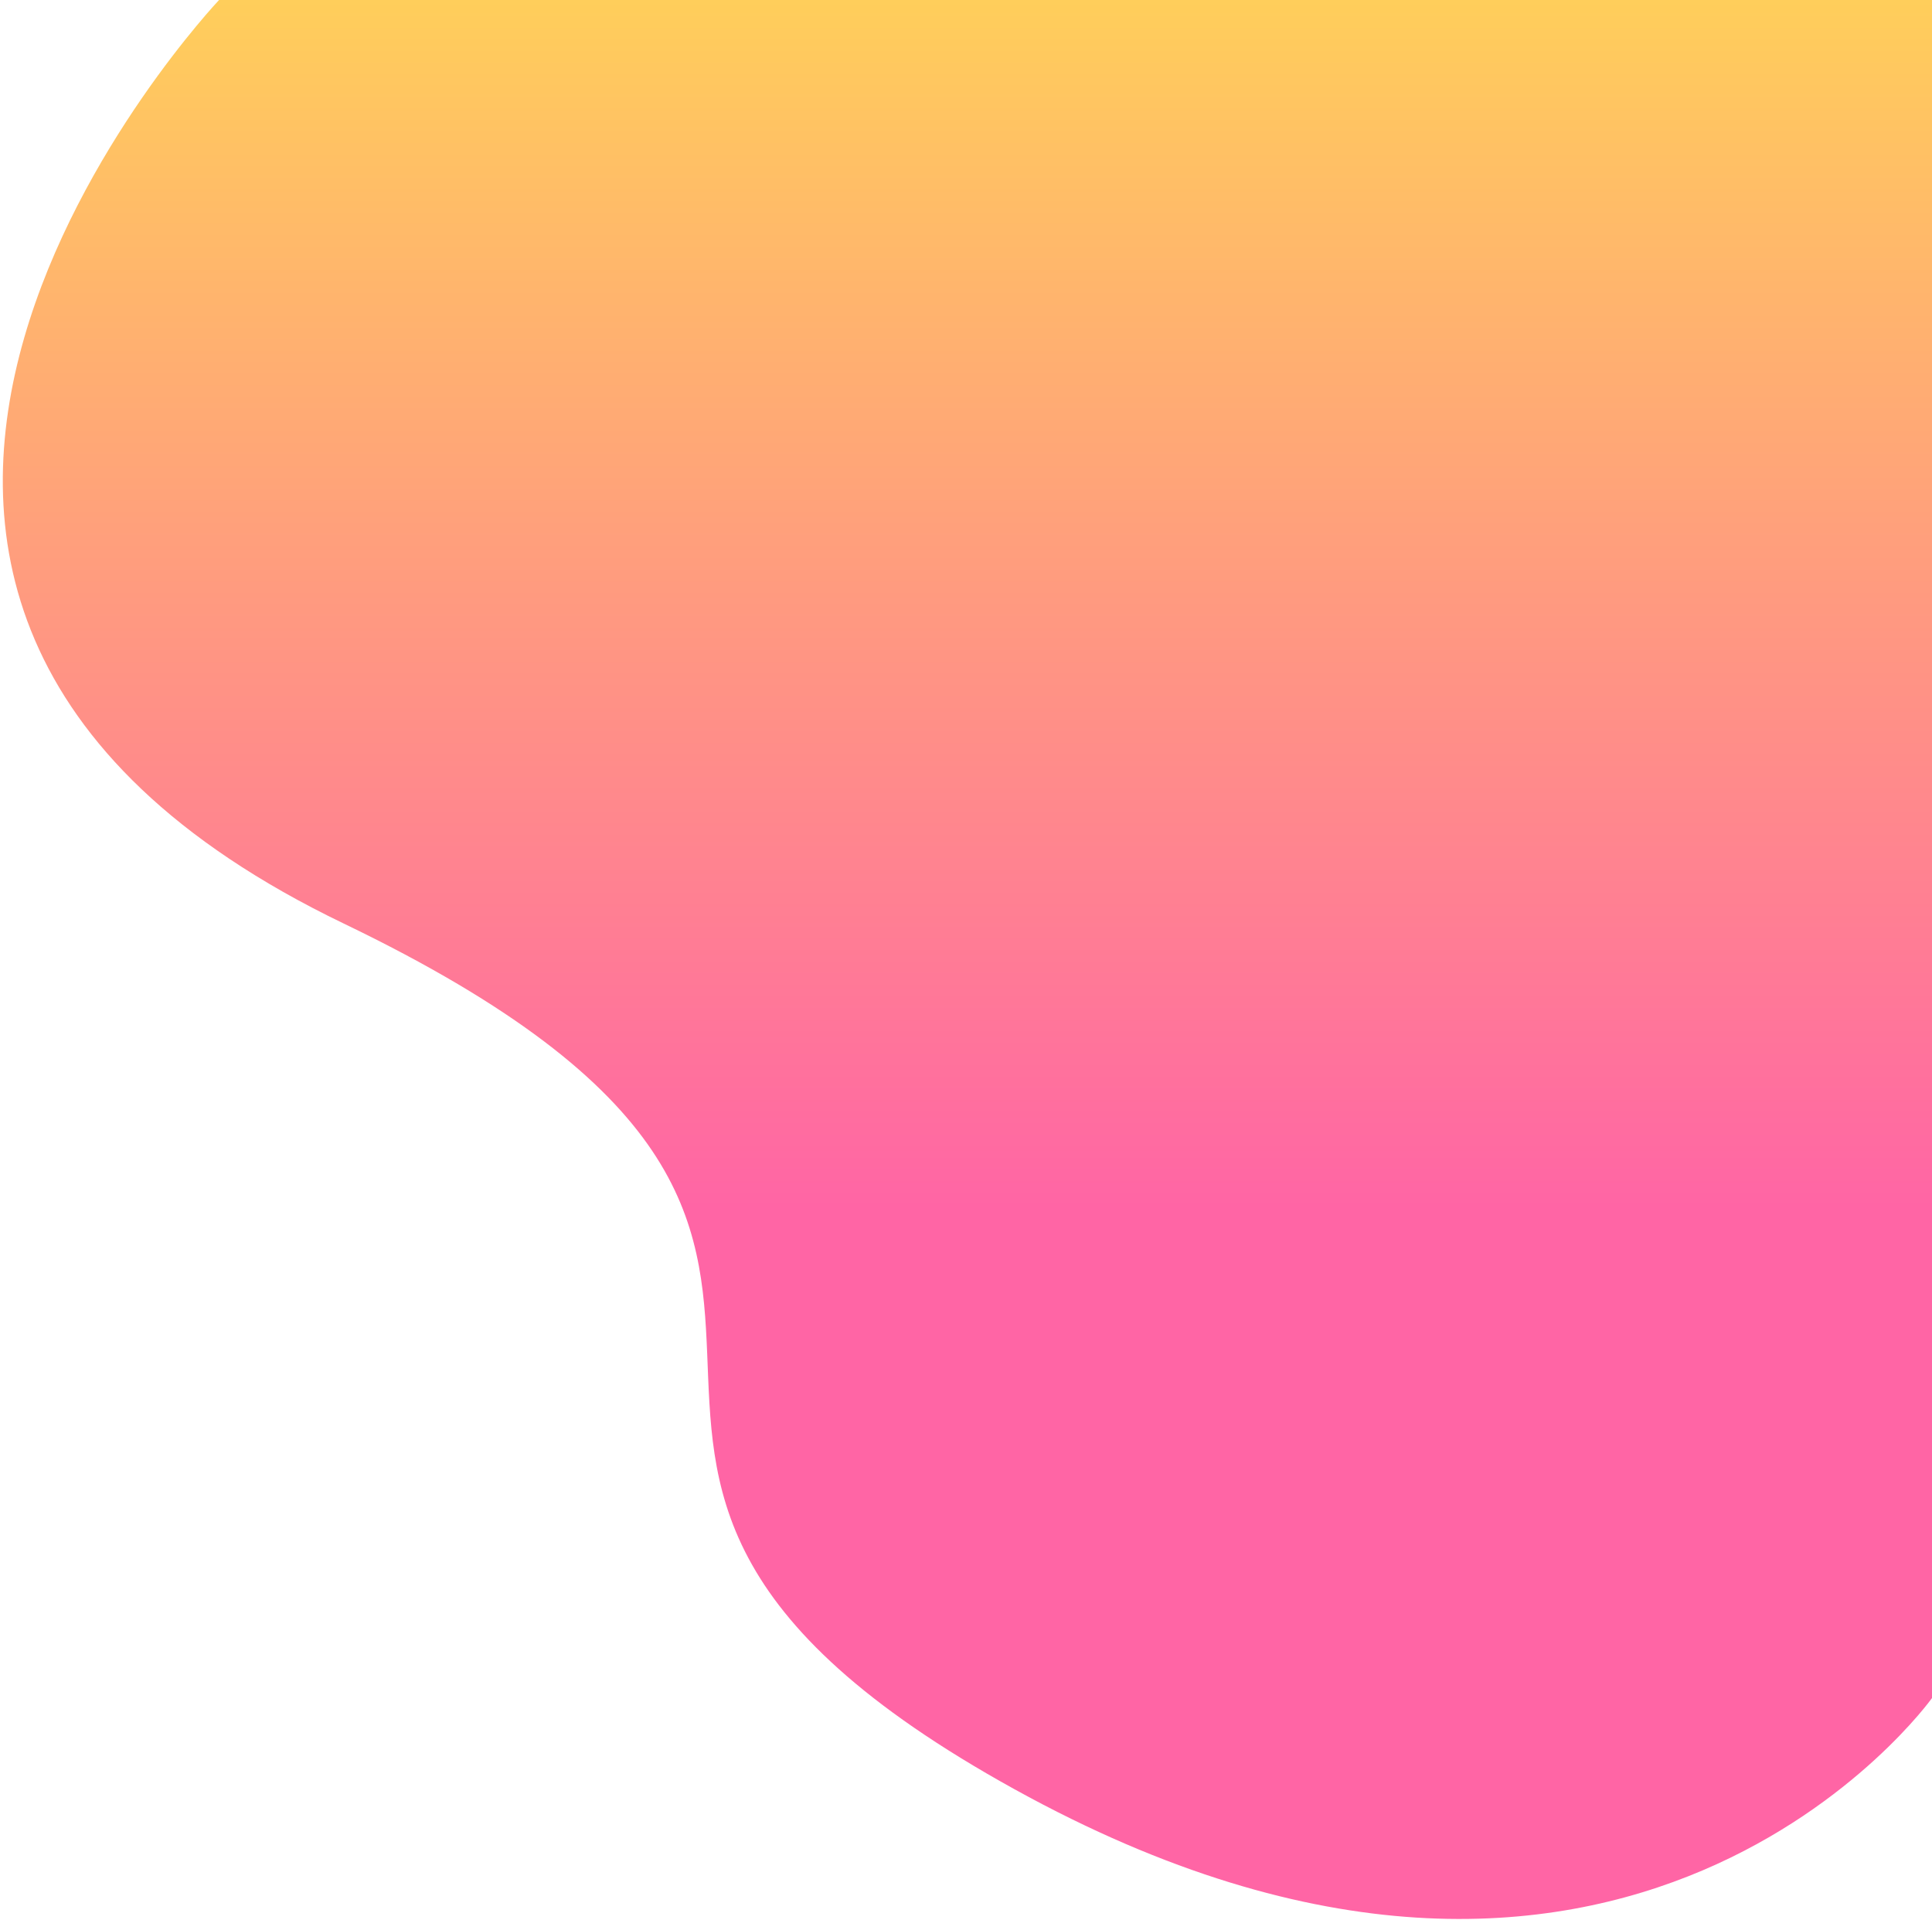 <svg width="635" height="631" viewBox="0 0 635 631" fill="none" xmlns="http://www.w3.org/2000/svg">
<path d="M635 0H72C72 0 -112.5 195 113 303.5C338.5 412 132.5 477 333.5 588C534.5 699 635 558 635 558V0Z" fill="url(#paint0_linear)" fill-opacity="0.9"/>
<defs>
<linearGradient id="paint0_linear" x1="374" y1="0" x2="374" y2="399" gradientUnits="userSpaceOnUse">
<stop stop-color="#FFC949"/>
<stop offset="1" stop-color="#FF549C"/>
</linearGradient>
</defs>
</svg>
